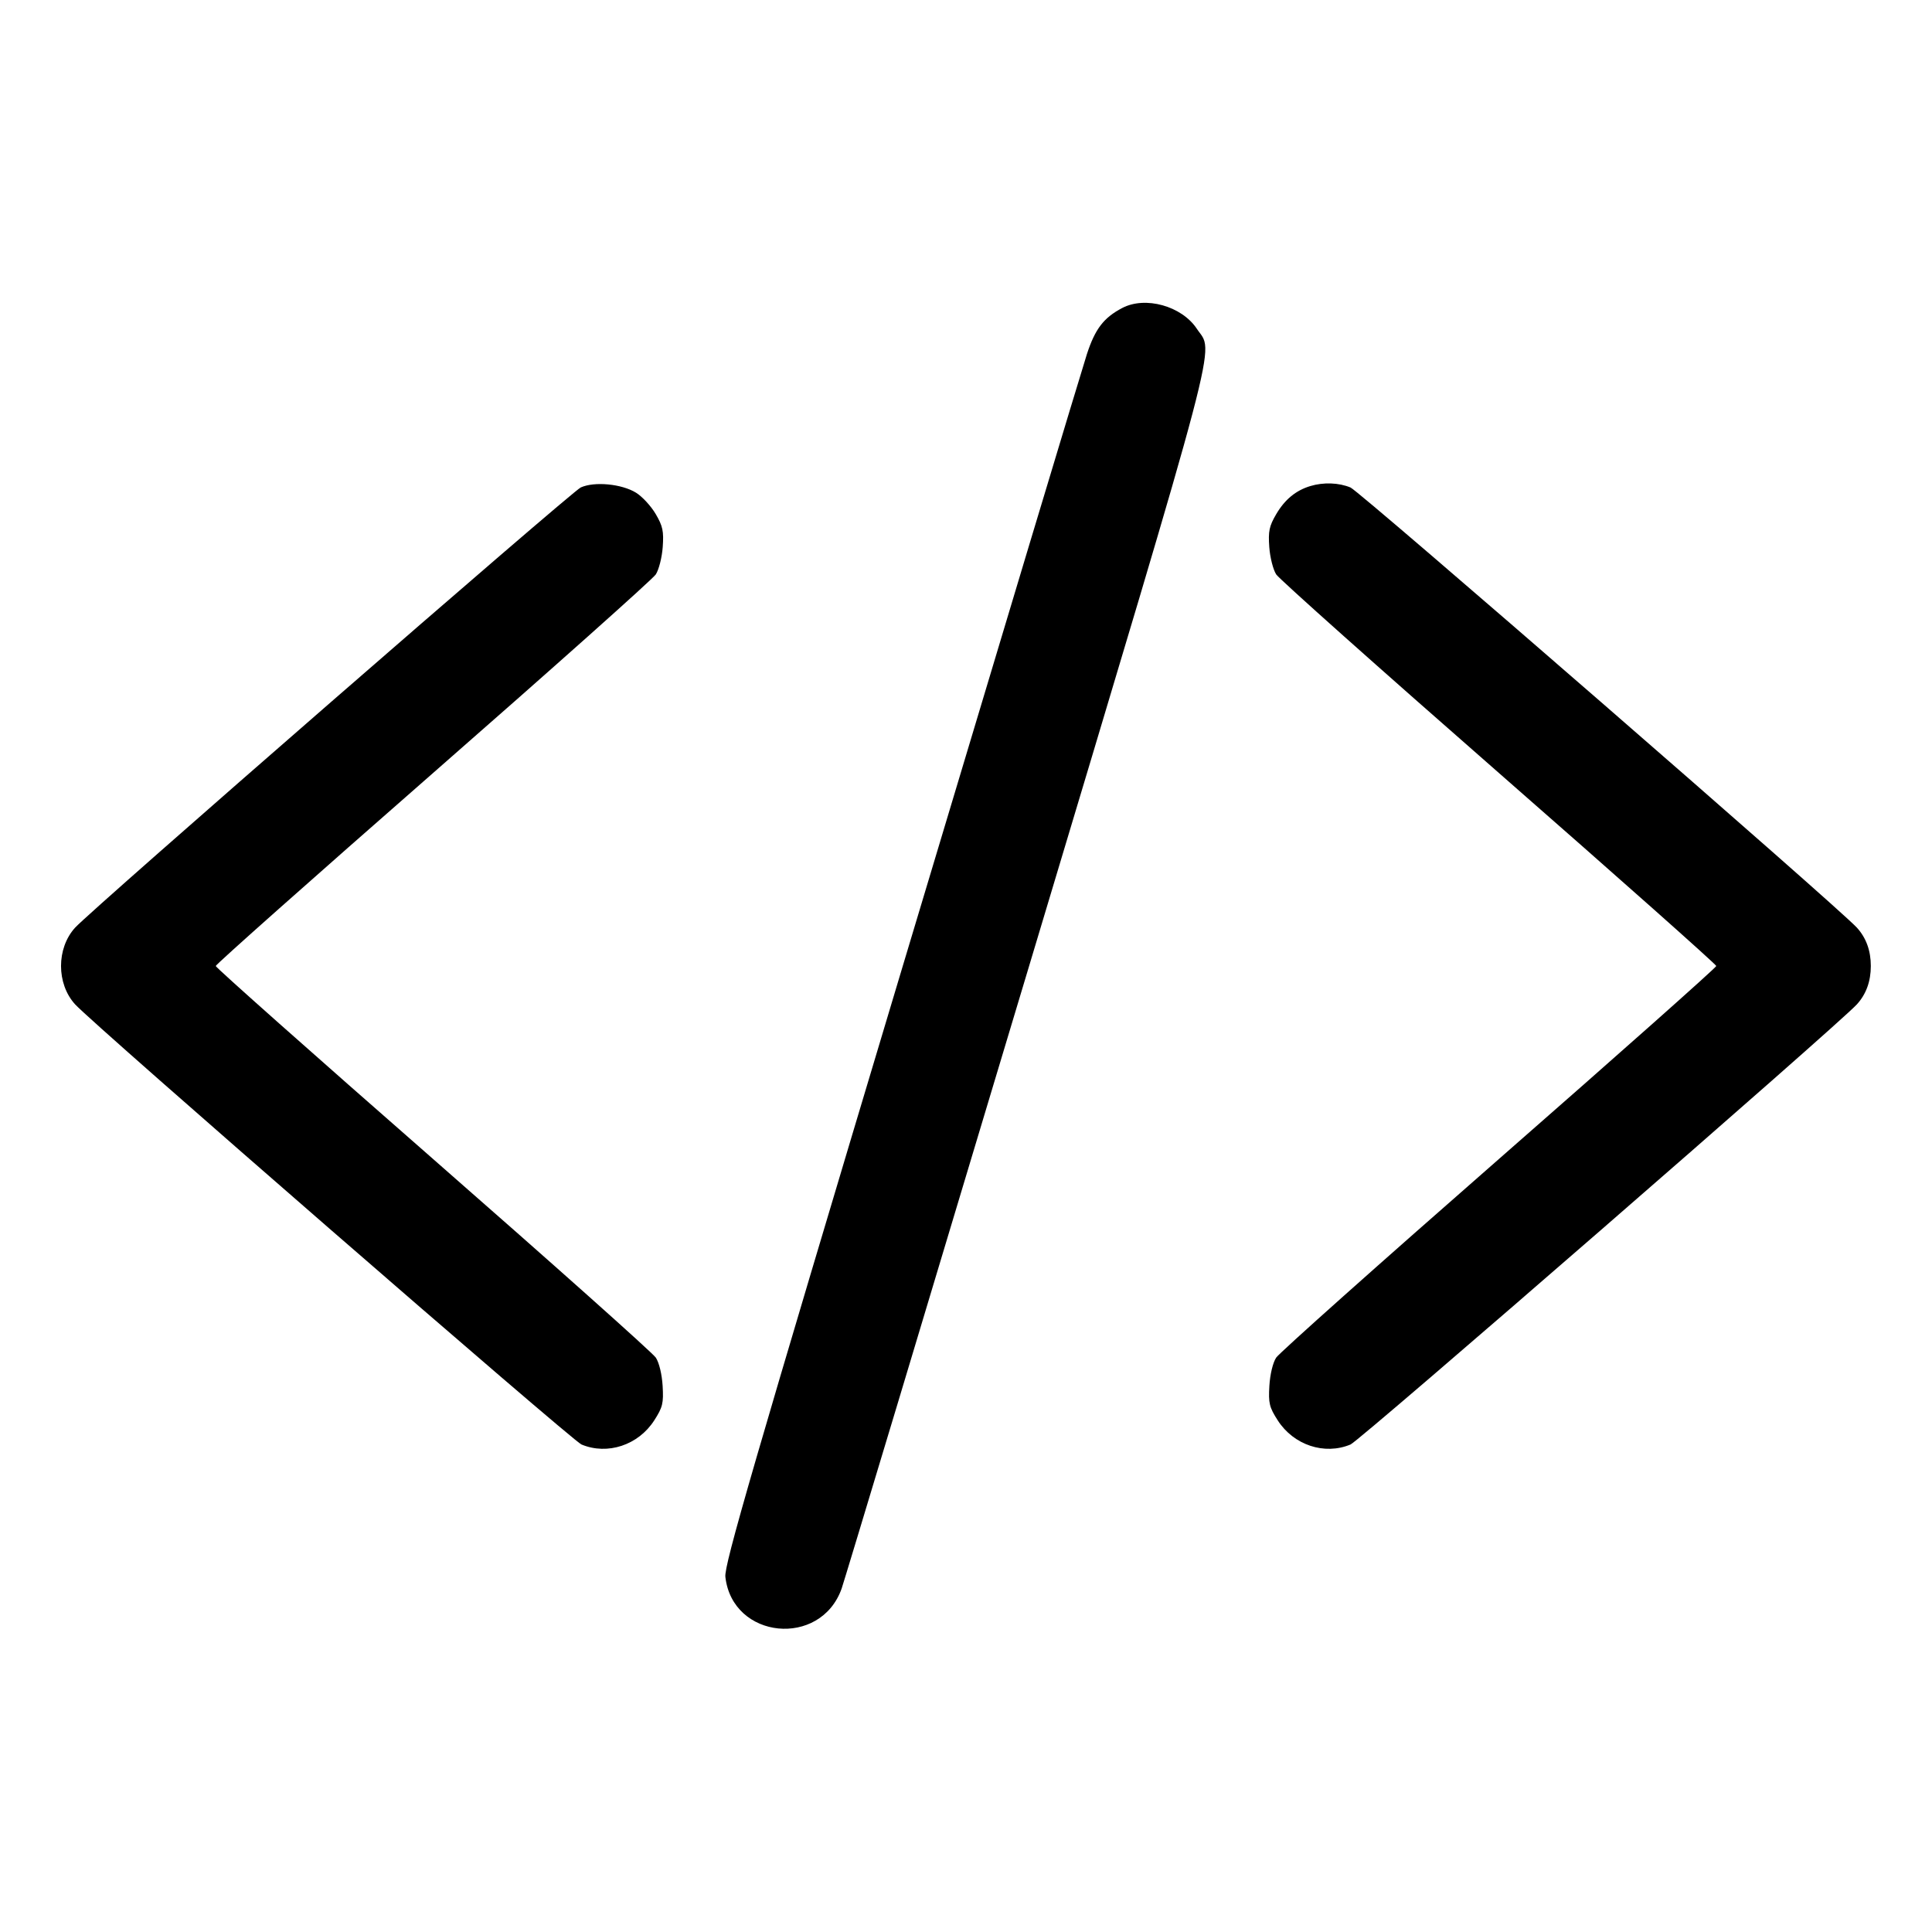 <svg xmlns="http://www.w3.org/2000/svg" width="512" height="512" viewBox="0 0 512 512"><path d="M297.387 81.629 C 292.493 84.204,290.238 87.144,288.058 93.789 C 286.890 97.352,264.757 170.901,238.874 257.231 C 199.349 389.067,191.882 414.787,192.231 417.887 C 194.096 434.432,217.476 436.766,223.051 420.965 C 223.734 419.029,245.868 345.525,272.239 257.622 C 324.491 83.444,321.712 93.988,317.173 87.128 C 313.174 81.086,303.518 78.402,297.387 81.629 M153.906 129.181 C 151.476 130.286,24.290 241.007,19.897 245.843 C 14.932 251.307,14.932 260.693,19.897 266.157 C 24.776 271.528,151.594 381.759,154.096 382.804 C 160.994 385.686,169.166 382.978,173.386 376.410 C 175.617 372.938,175.875 371.873,175.603 367.273 C 175.423 364.219,174.678 361.123,173.801 359.786 C 172.980 358.532,146.402 334.833,114.740 307.121 C 83.079 279.409,57.173 256.404,57.173 256.000 C 57.173 255.596,83.079 232.591,114.740 204.879 C 146.402 177.167,172.973 153.478,173.787 152.236 C 174.600 150.994,175.428 147.736,175.627 144.995 C 175.932 140.773,175.647 139.432,173.761 136.214 C 172.537 134.124,170.195 131.587,168.556 130.574 C 164.761 128.228,157.517 127.540,153.906 129.181 M347.233 128.816 C 343.402 129.976,340.482 132.386,338.211 136.260 C 336.354 139.429,336.069 140.786,336.373 144.995 C 336.572 147.736,337.400 150.994,338.213 152.236 C 339.027 153.478,365.598 177.167,397.260 204.879 C 428.921 232.591,454.827 255.596,454.827 256.000 C 454.827 256.404,428.921 279.409,397.260 307.121 C 365.598 334.833,339.020 358.532,338.199 359.786 C 337.322 361.123,336.577 364.219,336.397 367.273 C 336.125 371.873,336.383 372.938,338.614 376.410 C 342.834 382.978,351.006 385.686,357.904 382.804 C 360.406 381.759,487.224 271.528,492.103 266.157 C 494.554 263.460,495.787 260.061,495.787 256.000 C 495.787 251.939,494.554 248.540,492.103 245.843 C 487.224 240.472,360.406 130.241,357.904 129.196 C 354.804 127.901,350.731 127.756,347.233 128.816 " stroke="none" fill="black" fill-rule="evenodd"></path></svg>